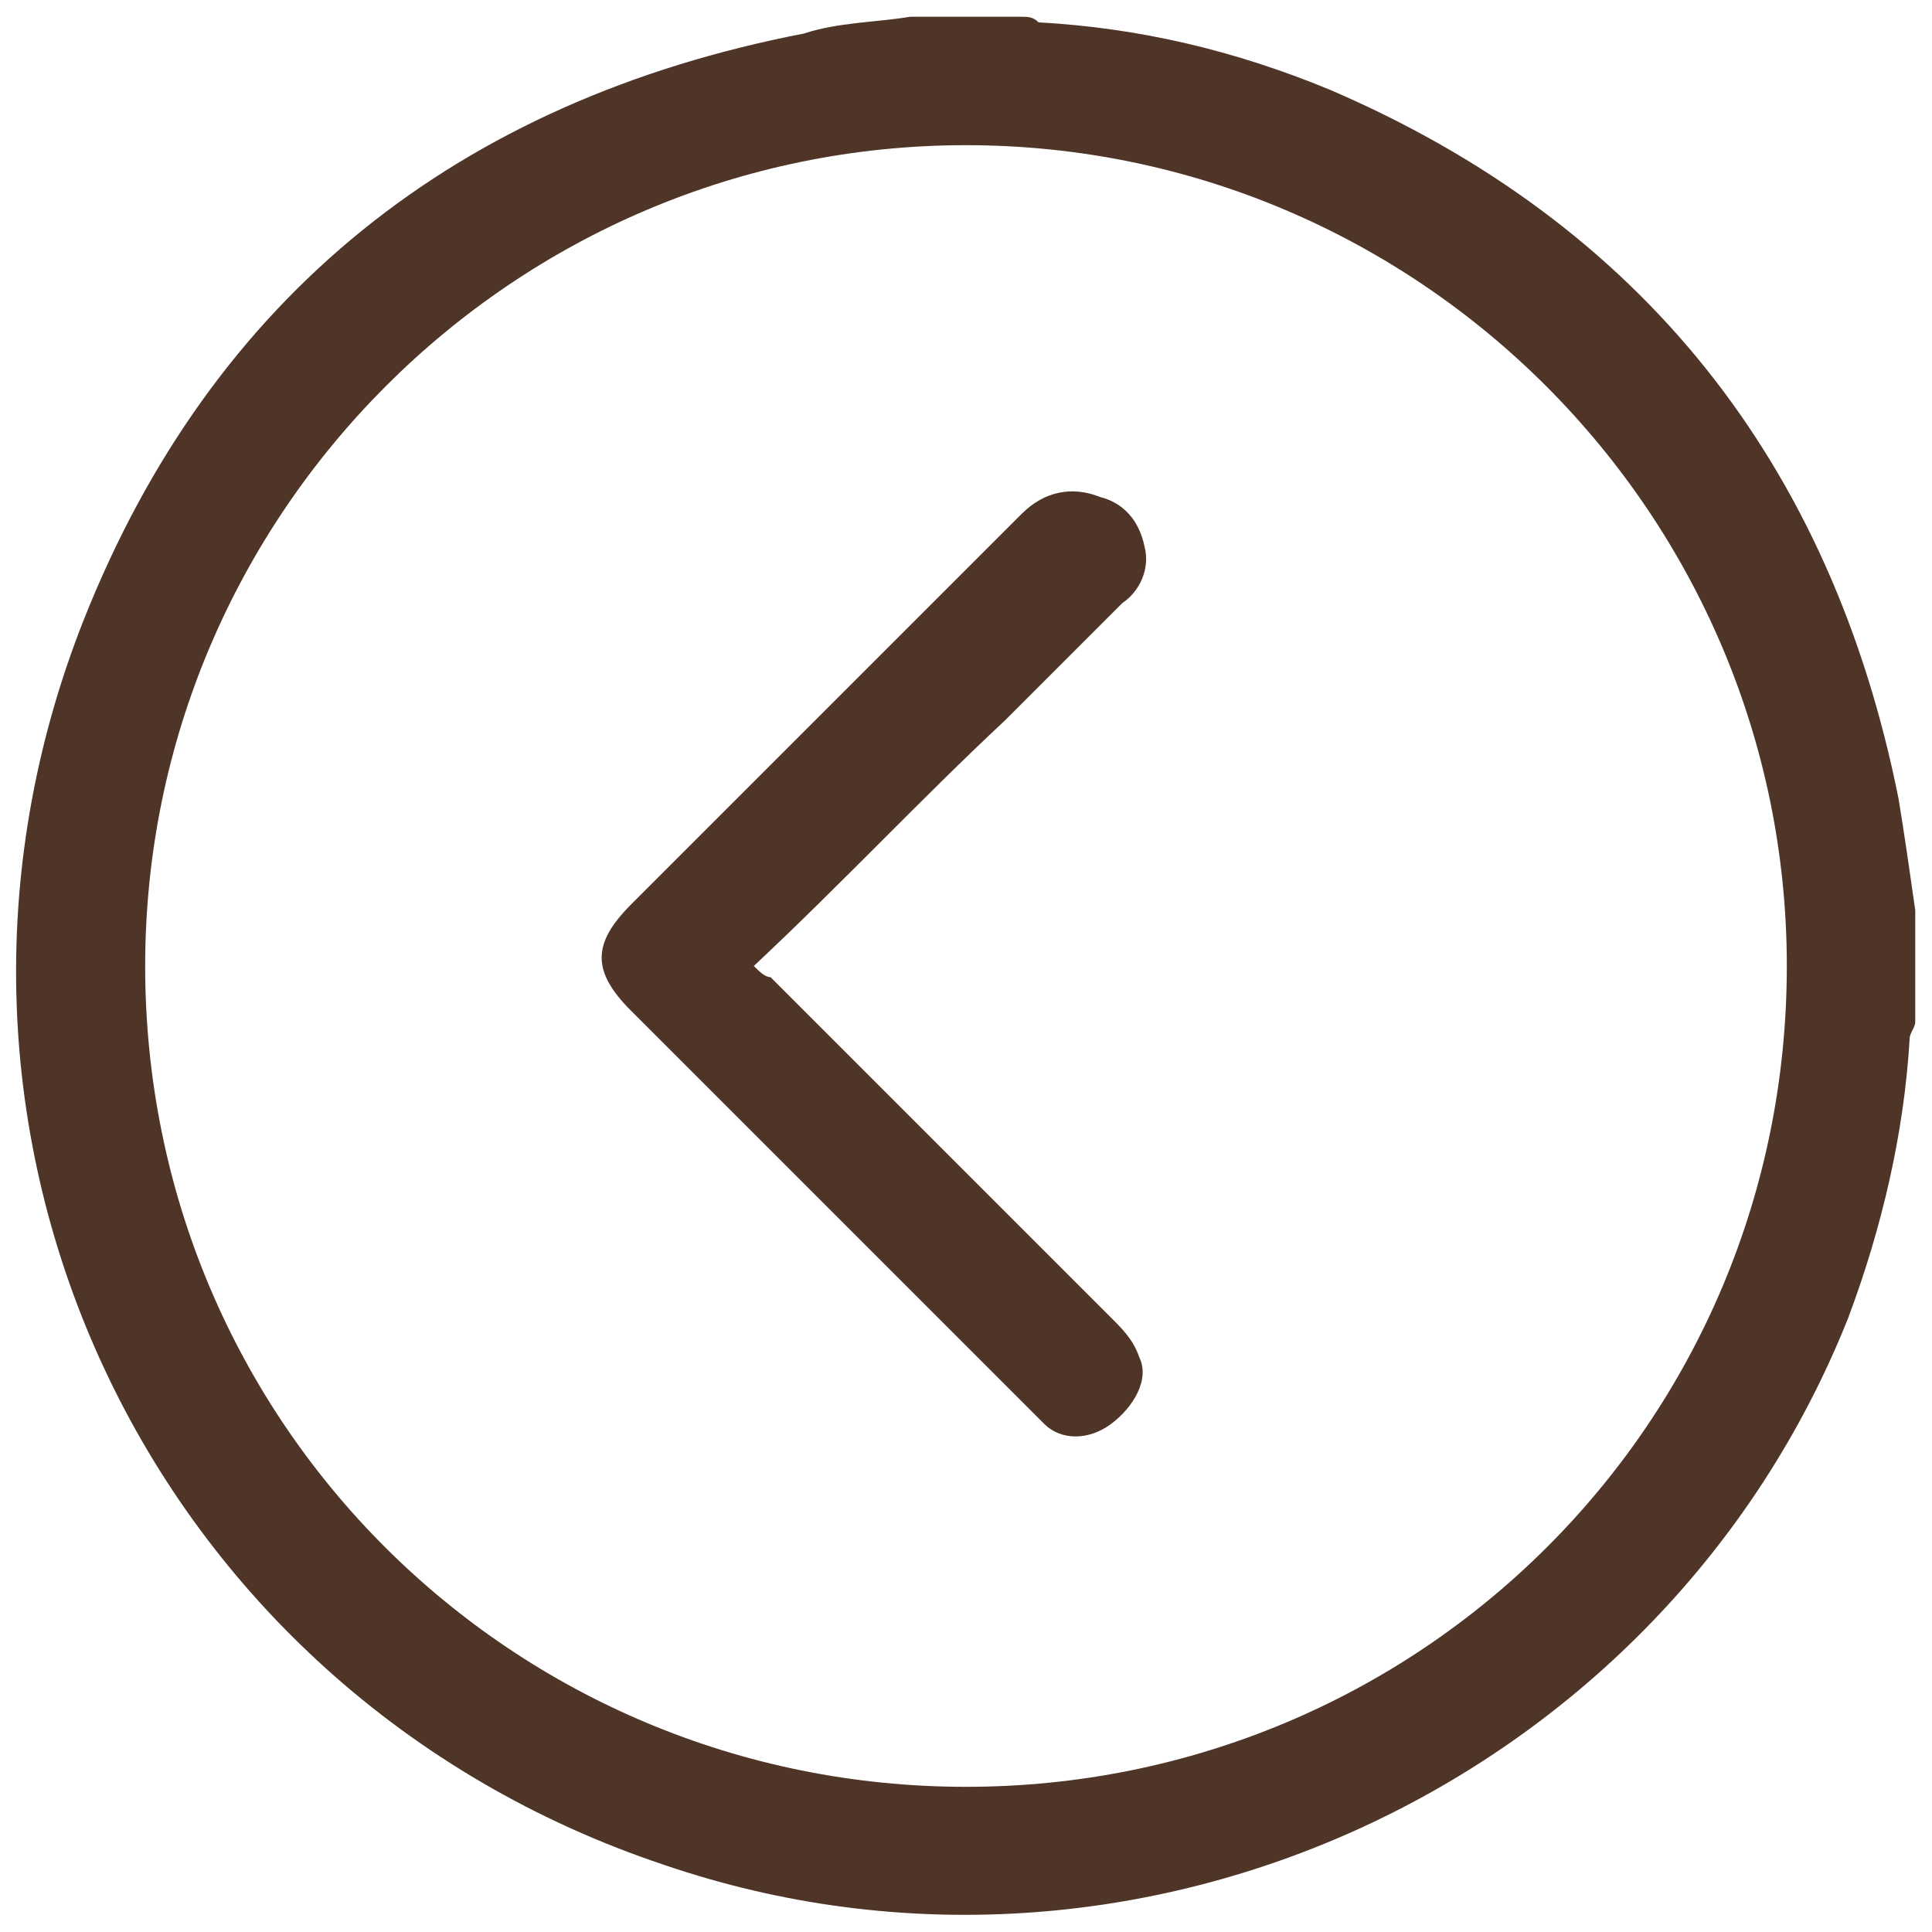 <?xml version="1.0" encoding="utf-8"?>
<!-- Generator: Adobe Illustrator 25.4.1, SVG Export Plug-In . SVG Version: 6.00 Build 0)  -->
<svg version="1.1" id="Capa_1" xmlns="http://www.w3.org/2000/svg" xmlns:xlink="http://www.w3.org/1999/xlink" x="0px" y="0px"
	 viewBox="0 0 34.6 34.6" style="enable-background:new 0 0 34.6 34.6;" xml:space="preserve">
<style type="text/css">
	.st0{fill:#E8E6DC;}
	.st1{fill:#605540;}
	.st2{fill:#4F3527;}
	.st3{fill:none;stroke:#B7A07E;stroke-width:2.141;stroke-linecap:round;stroke-linejoin:round;stroke-miterlimit:10;}
	.st4{clip-path:url(#SVGID_00000022529505016480554520000002170725244549919105_);}
	.st5{fill:none;stroke:#CCC0AA;stroke-width:1.427;stroke-linecap:round;stroke-linejoin:round;stroke-miterlimit:10;}
	.st6{fill:#EAC113;}
	.st7{fill:none;stroke:#605540;stroke-width:2;stroke-miterlimit:10;}
	.st8{fill:none;stroke:#605540;stroke-width:1.5;stroke-linecap:round;stroke-linejoin:round;stroke-miterlimit:10;}
	.st9{fill:none;stroke:#605540;stroke-width:1.5;stroke-miterlimit:10;}
	.st10{clip-path:url(#SVGID_00000054964925047974859510000011158799070657351838_);}
	.st11{clip-path:url(#SVGID_00000029737539879150733900000010321928295541839003_);}
	.st12{clip-path:url(#XMLID_00000004519475154348559070000008817560544467905208_);fill:#605540;}
	.st13{clip-path:url(#SVGID_00000062156492666937176130000007131279092816137385_);}
	.st14{clip-path:url(#SVGID_00000145753253983593013530000000729964891341921211_);}
	.st15{clip-path:url(#SVGID_00000139253559641522540990000010733558431890793375_);}
	.st16{clip-path:url(#SVGID_00000115504852545138735230000008127832387646900408_);}
	.st17{fill:#CCC0AA;}
	.st18{fill:none;stroke:#605540;stroke-width:0.75;stroke-miterlimit:10;}
	.st19{fill:none;stroke:#605540;stroke-width:3;stroke-miterlimit:10;}
	.st20{fill:#6E4C3D;}
	.st21{fill:#FFFFFF;}
	.st22{clip-path:url(#SVGID_00000029728331270615513650000006403929802903713454_);}
	.st23{clip-path:url(#SVGID_00000040572612851259966070000013388791322712763826_);}
</style>
<g>
	<path class="st2" d="M16.3,0.3c0.7,0,1.3,0,2,0c0.1,0,0.2,0,0.3,0.1c1.8,0.1,3.5,0.5,5.2,1.2C29.4,4,32.8,8.3,34,14.3
		c0.1,0.6,0.2,1.3,0.3,2c0,0.7,0,1.3,0,2c0,0.1-0.1,0.2-0.1,0.3c-0.1,1.7-0.5,3.4-1.1,5c-3.3,8.3-12.7,12.7-21.2,9.8
		c-9.3-3.1-14-13.2-10.4-22.3C3.8,5.3,8.2,1.8,14.4,0.6C15,0.4,15.7,0.4,16.3,0.3z M17.3,2.6C9.2,2.6,2.6,9.2,2.6,17.3
		C2.6,25.5,9.2,32,17.3,32C25.4,32,32,25.5,32,17.3C32,9.2,25.4,2.6,17.3,2.6z"/>
	<path class="st2" d="M13.5,17.3c0.1,0.1,0.2,0.2,0.3,0.2c2,2,4.1,4.1,6.1,6.1c0.2,0.2,0.4,0.4,0.5,0.7c0.2,0.4-0.1,0.9-0.5,1.2
		c-0.4,0.3-0.9,0.3-1.2,0c-0.1-0.1-0.2-0.2-0.3-0.3c-2.4-2.4-4.8-4.8-7.1-7.1c-0.7-0.7-0.7-1.2,0-1.9c2.3-2.3,4.7-4.7,7-7
		c0.4-0.4,0.9-0.5,1.4-0.3c0.4,0.1,0.7,0.4,0.8,0.9c0.1,0.4-0.1,0.8-0.4,1c-0.7,0.7-1.4,1.4-2.1,2.1C16.5,14.3,15.1,15.8,13.5,17.3z
		"/>
</g>
</svg>
